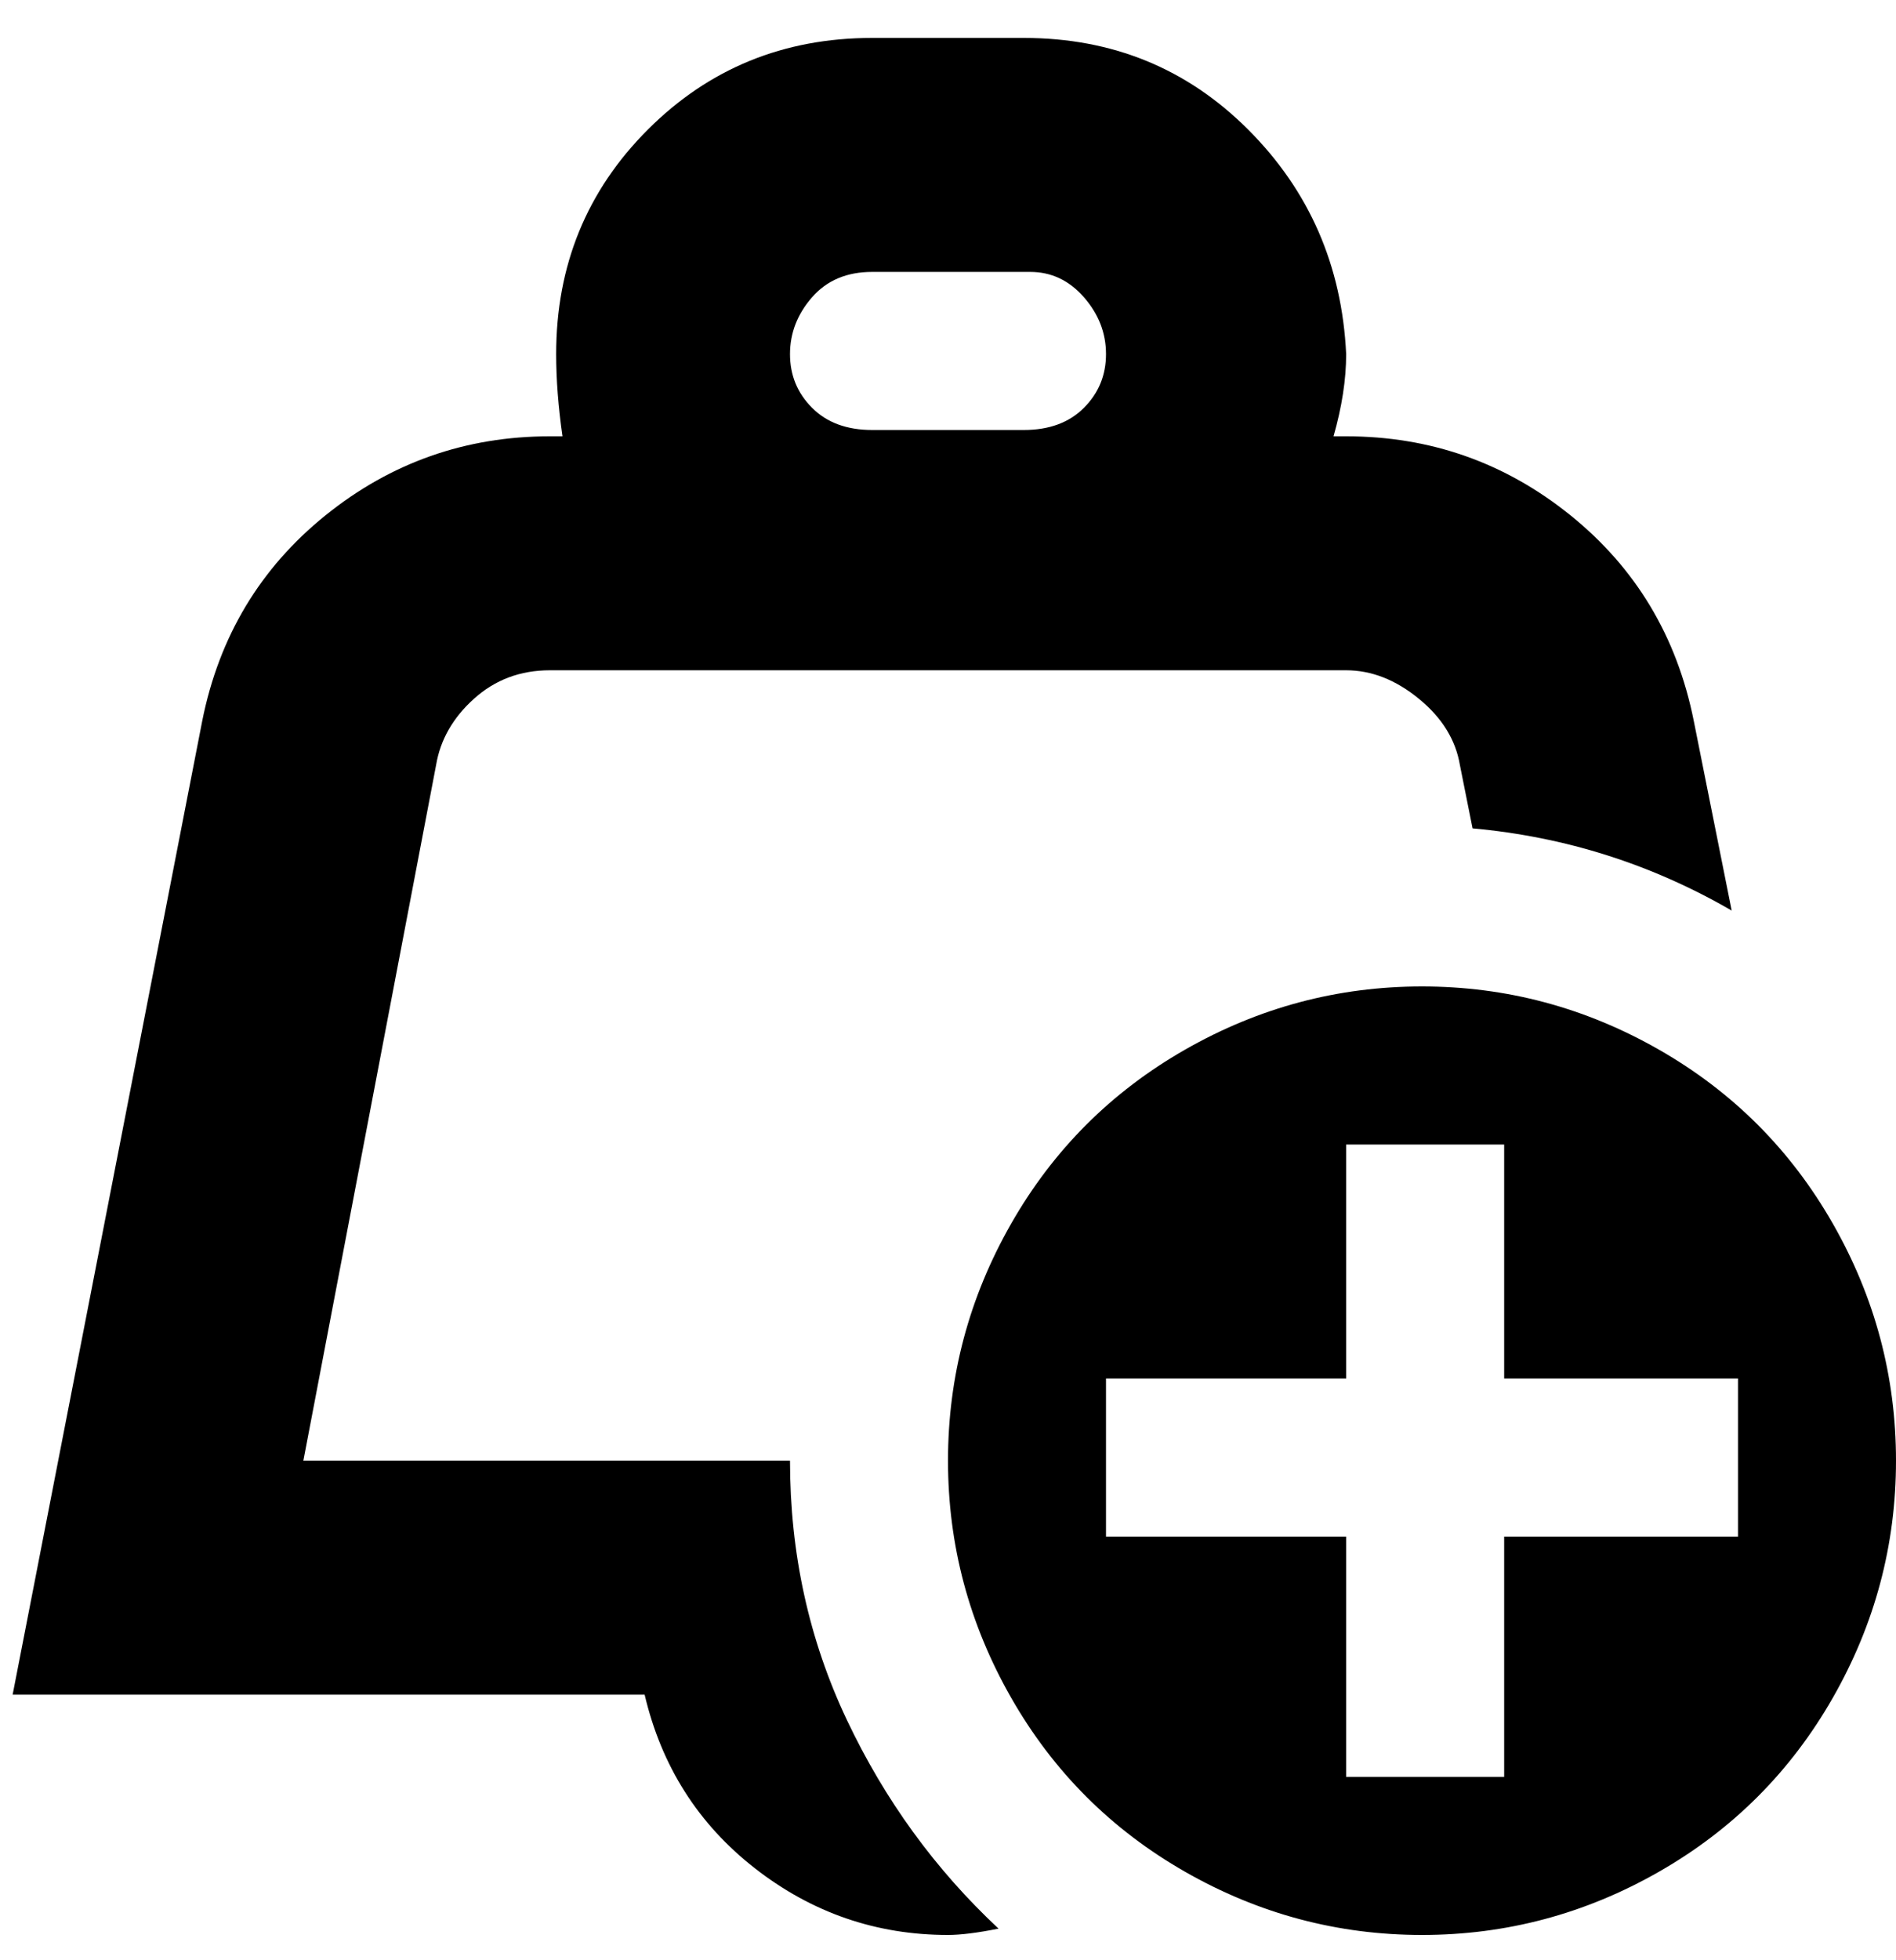 <svg viewBox="0 0 300 310" xmlns="http://www.w3.org/2000/svg"><path d="M225 156q-20 0-37.5 10T160 193.5Q150 211 150 231t10 37.5q10 17.5 27.5 27.5t37.5 10q20 0 37.5-10t27.5-27.5q10-17.5 10-37.5t-10-37.5Q280 176 262.5 166T225 156zm50 87h-37v38h-25v-38h-38v-25h38v-37h25v37h37v25zm-150-12H48l21-110q1-6 6-10.5t12-4.5h126q6 0 11.5 4.5T231 121l2 10q22 2 41 13l-6-30q-4-20-19.5-32.5T213 69h-2q2-7 2-13-1-21-15.5-35.5T162 6h-24q-21 0-35.5 14.5T88 56q0 6 1 13h-2q-20 0-35.5 12.5T32 114L2 268h100q4 17 17.5 27.5T150 306q3 0 8-1-15-14-24-33t-9-41zm0-175q0-5 3.5-9t9.5-4h25q5 0 8.5 4t3.5 9q0 5-3.5 8.5T162 68h-24q-6 0-9.5-3.5T125 56z"/></svg>